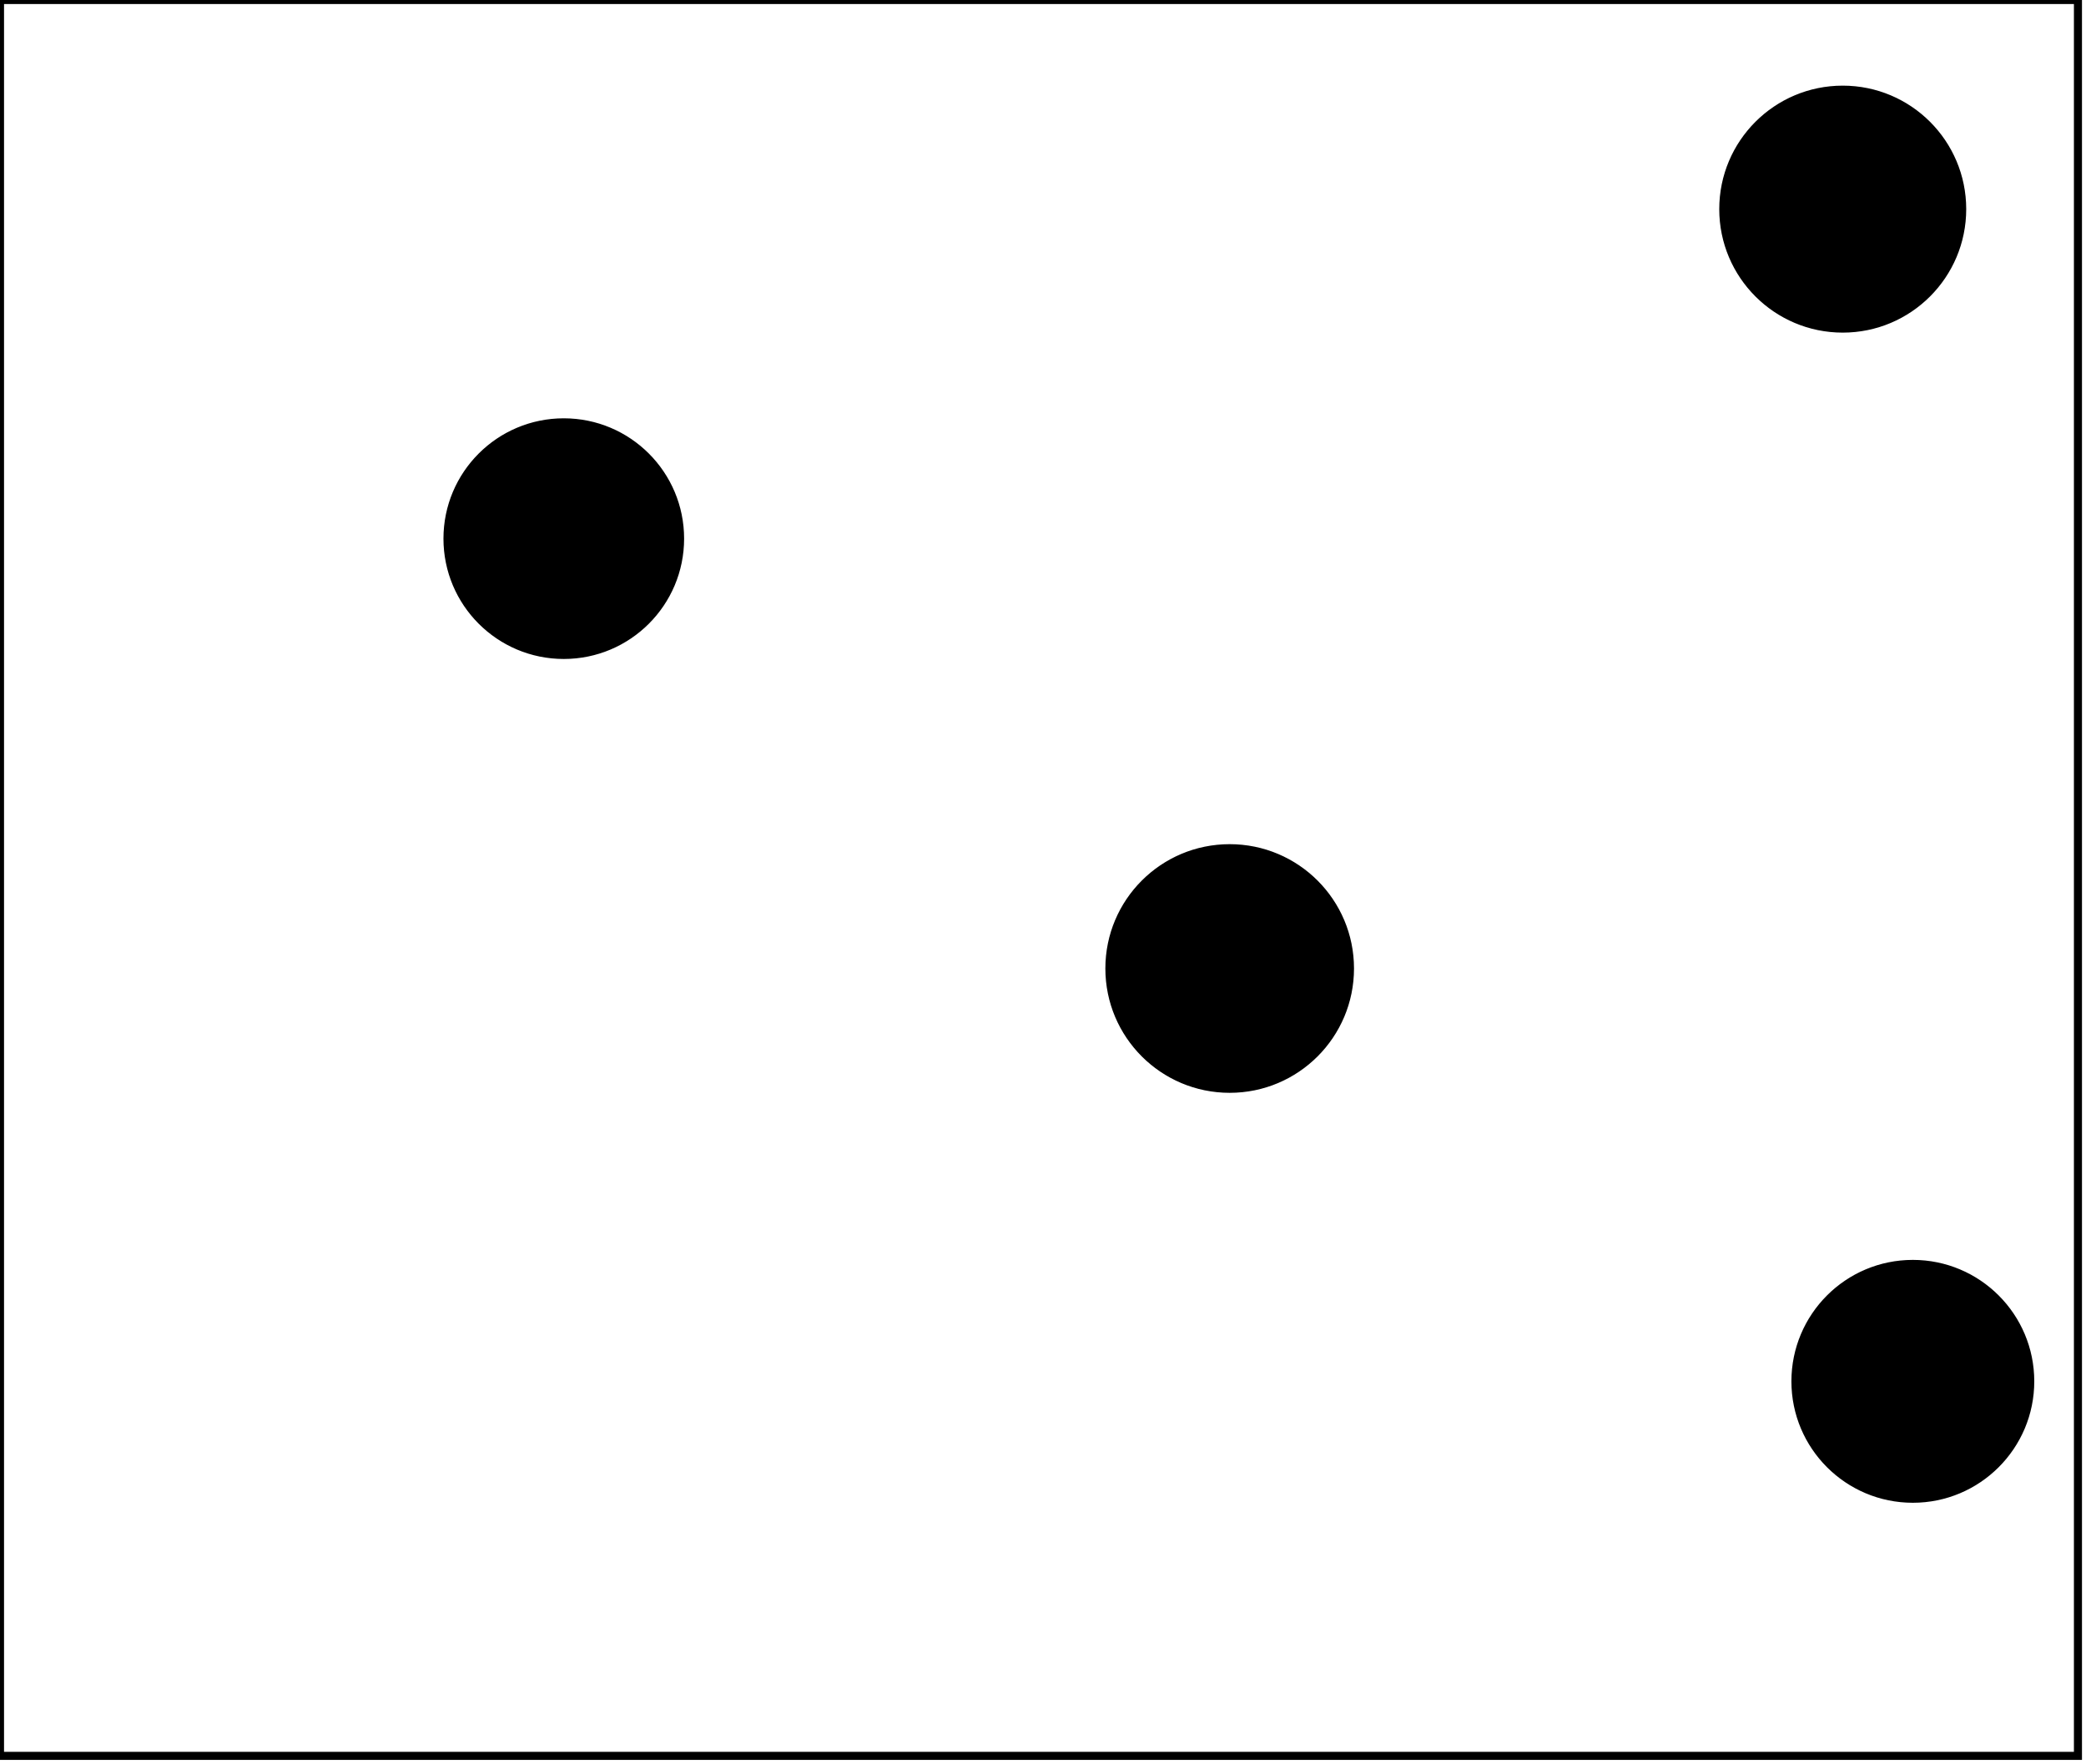 <?xml version="1.0" encoding="utf-8" ?>
<svg baseProfile="full" height="219" version="1.1" width="259" xmlns="http://www.w3.org/2000/svg" xmlns:ev="http://www.w3.org/2001/xml-events" xmlns:xlink="http://www.w3.org/1999/xlink"><defs /><rect fill="white" height="219" width="259" x="0" y="0" /><circle cx="237.5" cy="171.0" fill="none" r="7.762" stroke="black" stroke-width="1" /><circle cx="237.5" cy="171.5" fill="black" r="14.577" stroke="black" stroke-width="1" /><circle cx="152.636" cy="120.364" fill="none" r="8.096" stroke="black" stroke-width="1" /><circle cx="152.679" cy="120.244" fill="black" r="14.936" stroke="black" stroke-width="1" /><circle cx="70.155" cy="66.739" fill="none" r="7.917" stroke="black" stroke-width="1" /><circle cx="70.0" cy="66.875" fill="black" r="14.44" stroke="black" stroke-width="1" /><circle cx="228.833" cy="25.944" fill="none" r="8.099" stroke="black" stroke-width="1" /><circle cx="228.796" cy="25.965" fill="black" r="14.832" stroke="black" stroke-width="1" /><path d="M 0,0 L 0,218 L 258,218 L 258,0 Z" fill="none" stroke="black" stroke-width="1" /></svg>